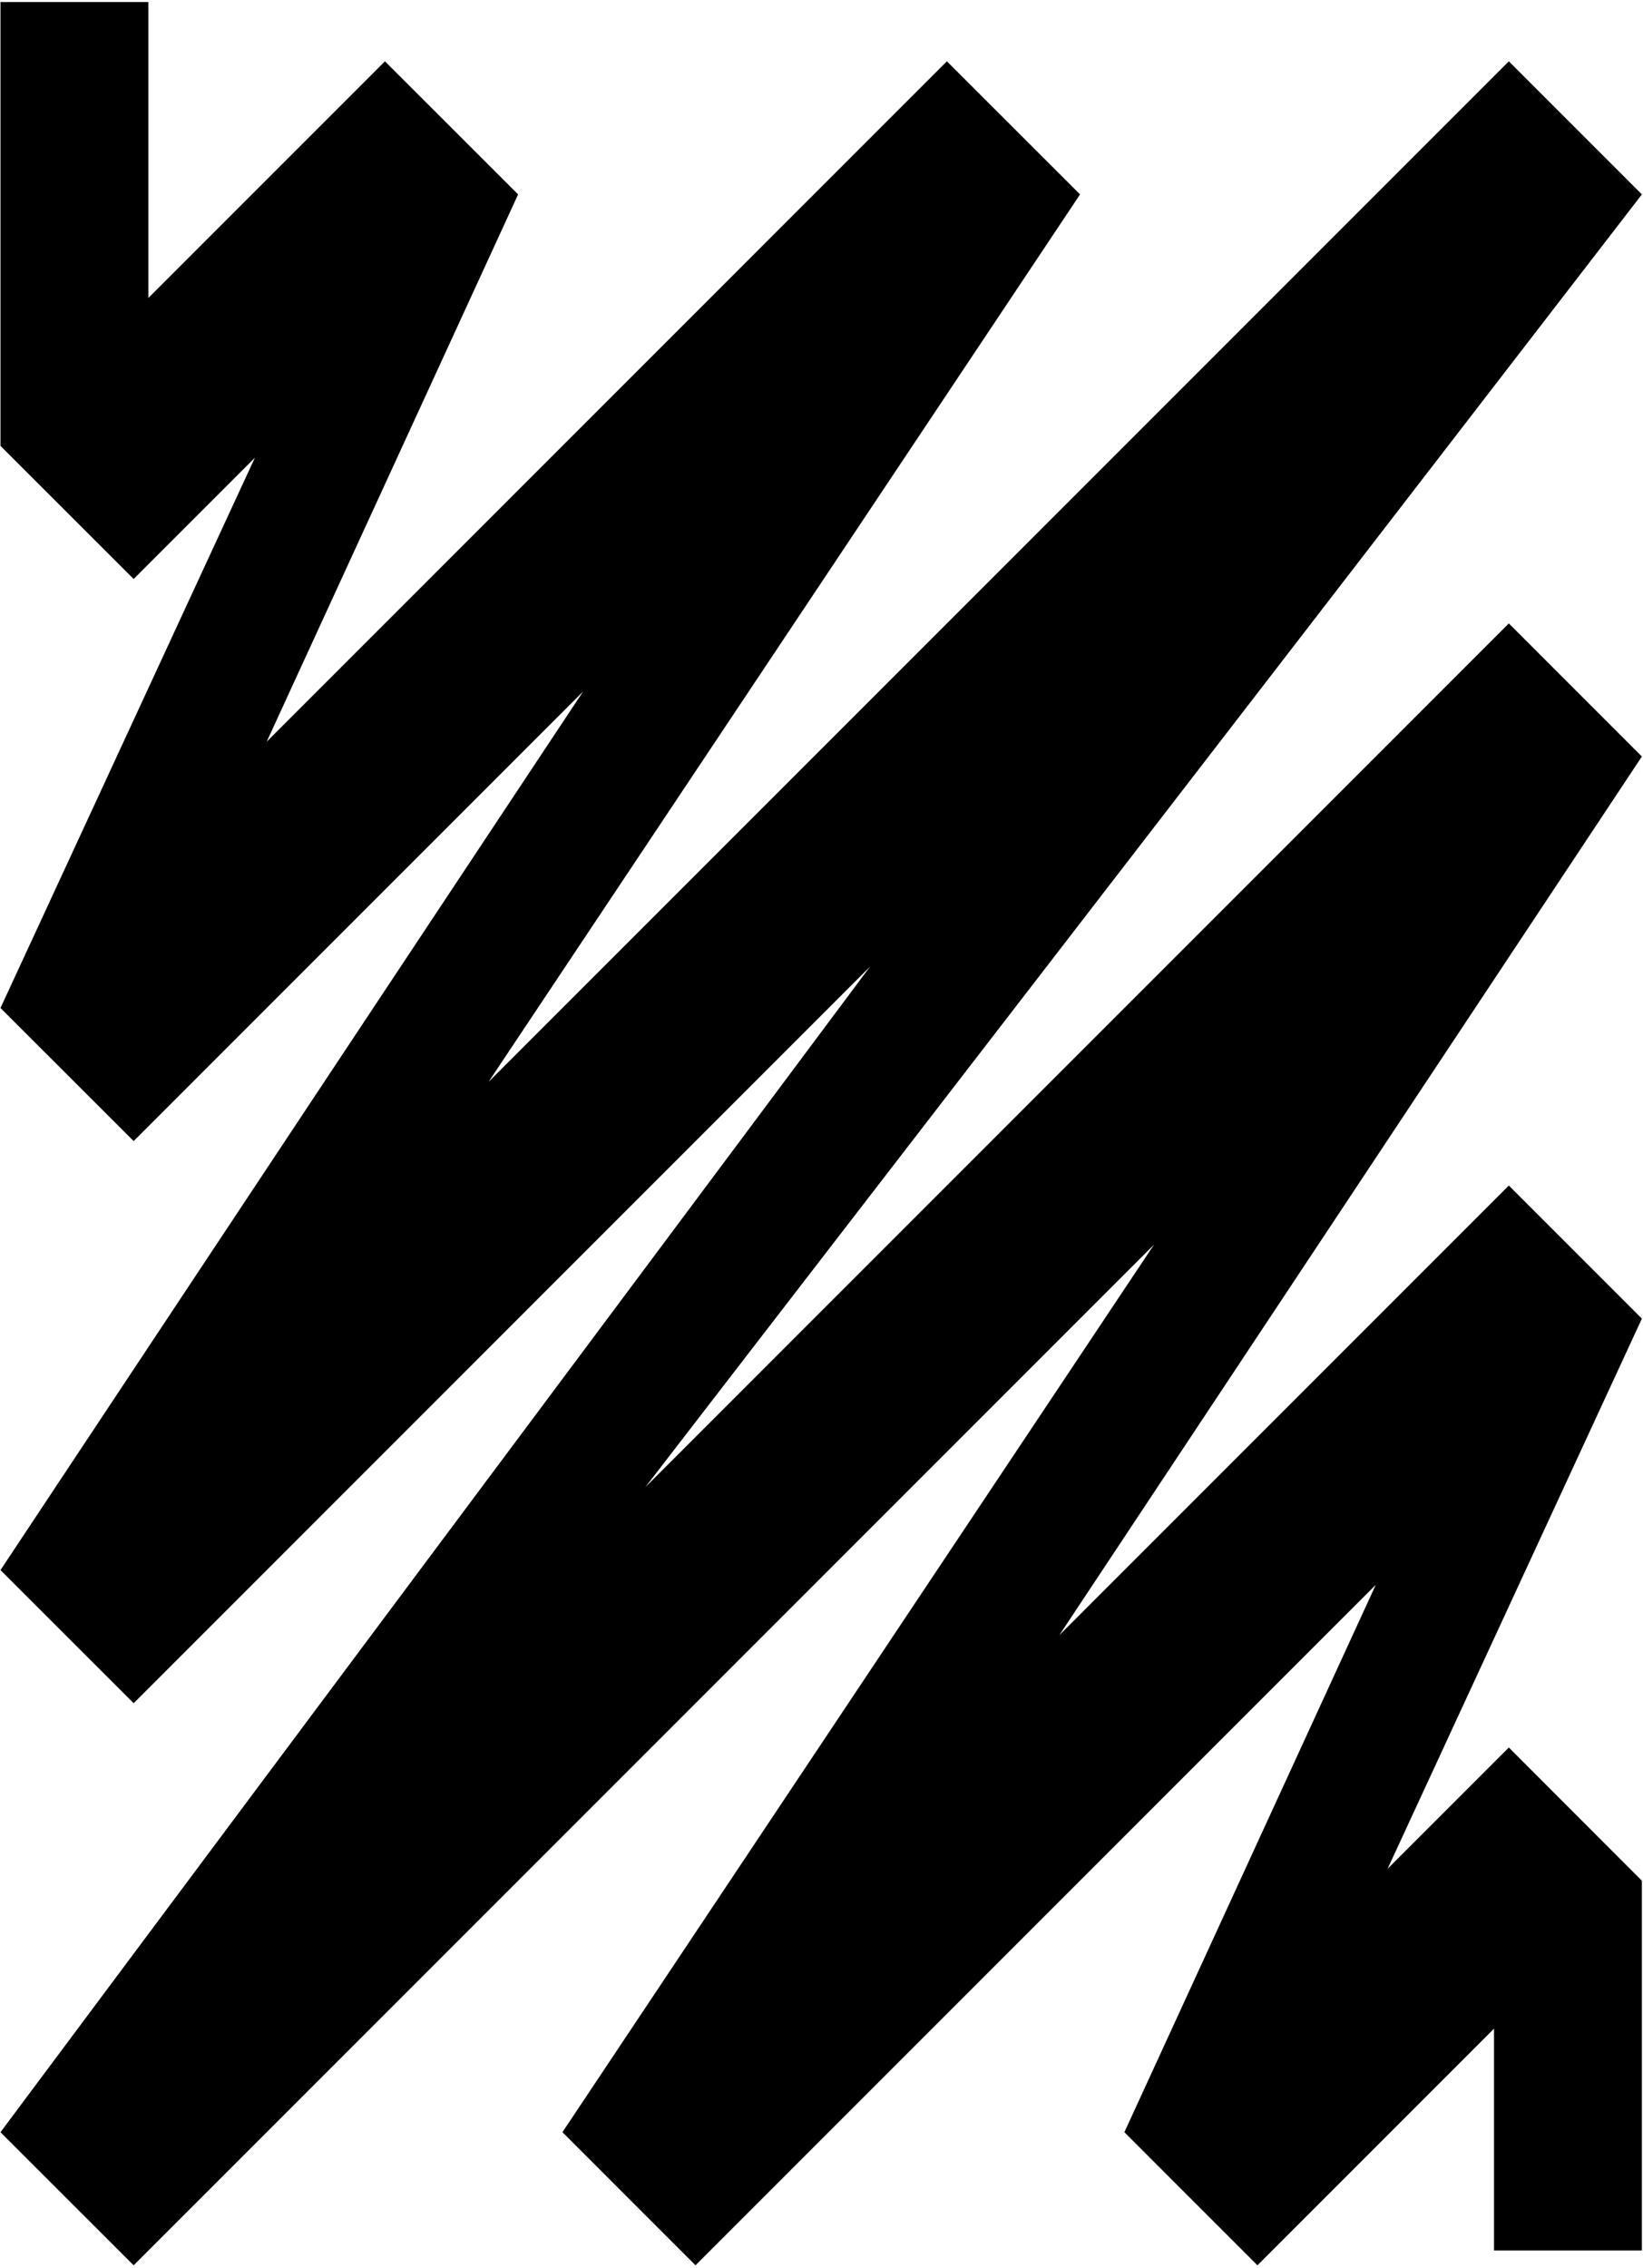 <?xml version="1.0" encoding="UTF-8" standalone="no"?>
<svg width="487px" height="672px" viewBox="0 0 487 672" version="1.1" xmlns="http://www.w3.org/2000/svg" xmlns:xlink="http://www.w3.org/1999/xlink" xmlns:sketch="http://www.bohemiancoding.com/sketch/ns">
    <!-- Generator: Sketch 3.3.2 (12043) - http://www.bohemiancoding.com/sketch -->
    <title>swiggle</title>
    <desc>Created with Sketch.</desc>
    <defs></defs>
    <g id="Page-1" stroke="none" stroke-width="1" fill="none" fill-rule="evenodd" sketch:type="MSPage">
        <g id="swiggle" sketch:type="MSLayerGroup" fill="#000000">
            <path d="M486.671,666.873 L442.843,666.873 L442.843,601.131 L372.714,671.263 L333.276,631.825 L407.795,469.614 L206.146,671.263 L166.71,631.825 L342.056,368.825 L39.617,671.263 L0.143,631.825 L257.898,286.417 L39.617,504.697 L0.143,465.259 L172.846,204.899 L39.617,338.131 L0.143,298.693 L75.556,135.625 L39.617,171.565 L0.143,132.127 L0.143,0.609 L43.969,0.609 L43.969,88.299 L114.1,18.168 L153.573,57.606 L79.052,219.781 L280.667,18.168 L320.141,57.606 L144.794,320.606 L447.232,18.168 L486.67,57.606 L191.263,440.705 L447.232,184.734 L486.67,224.172 L314.003,484.531 L447.232,351.3 L486.67,390.738 L411.292,553.771 L447.231,517.83 L486.669,557.303 L486.669,666.873 L486.671,666.873 Z" id="Shape" sketch:type="MSShapeGroup"></path>
        </g>
    </g>
</svg>